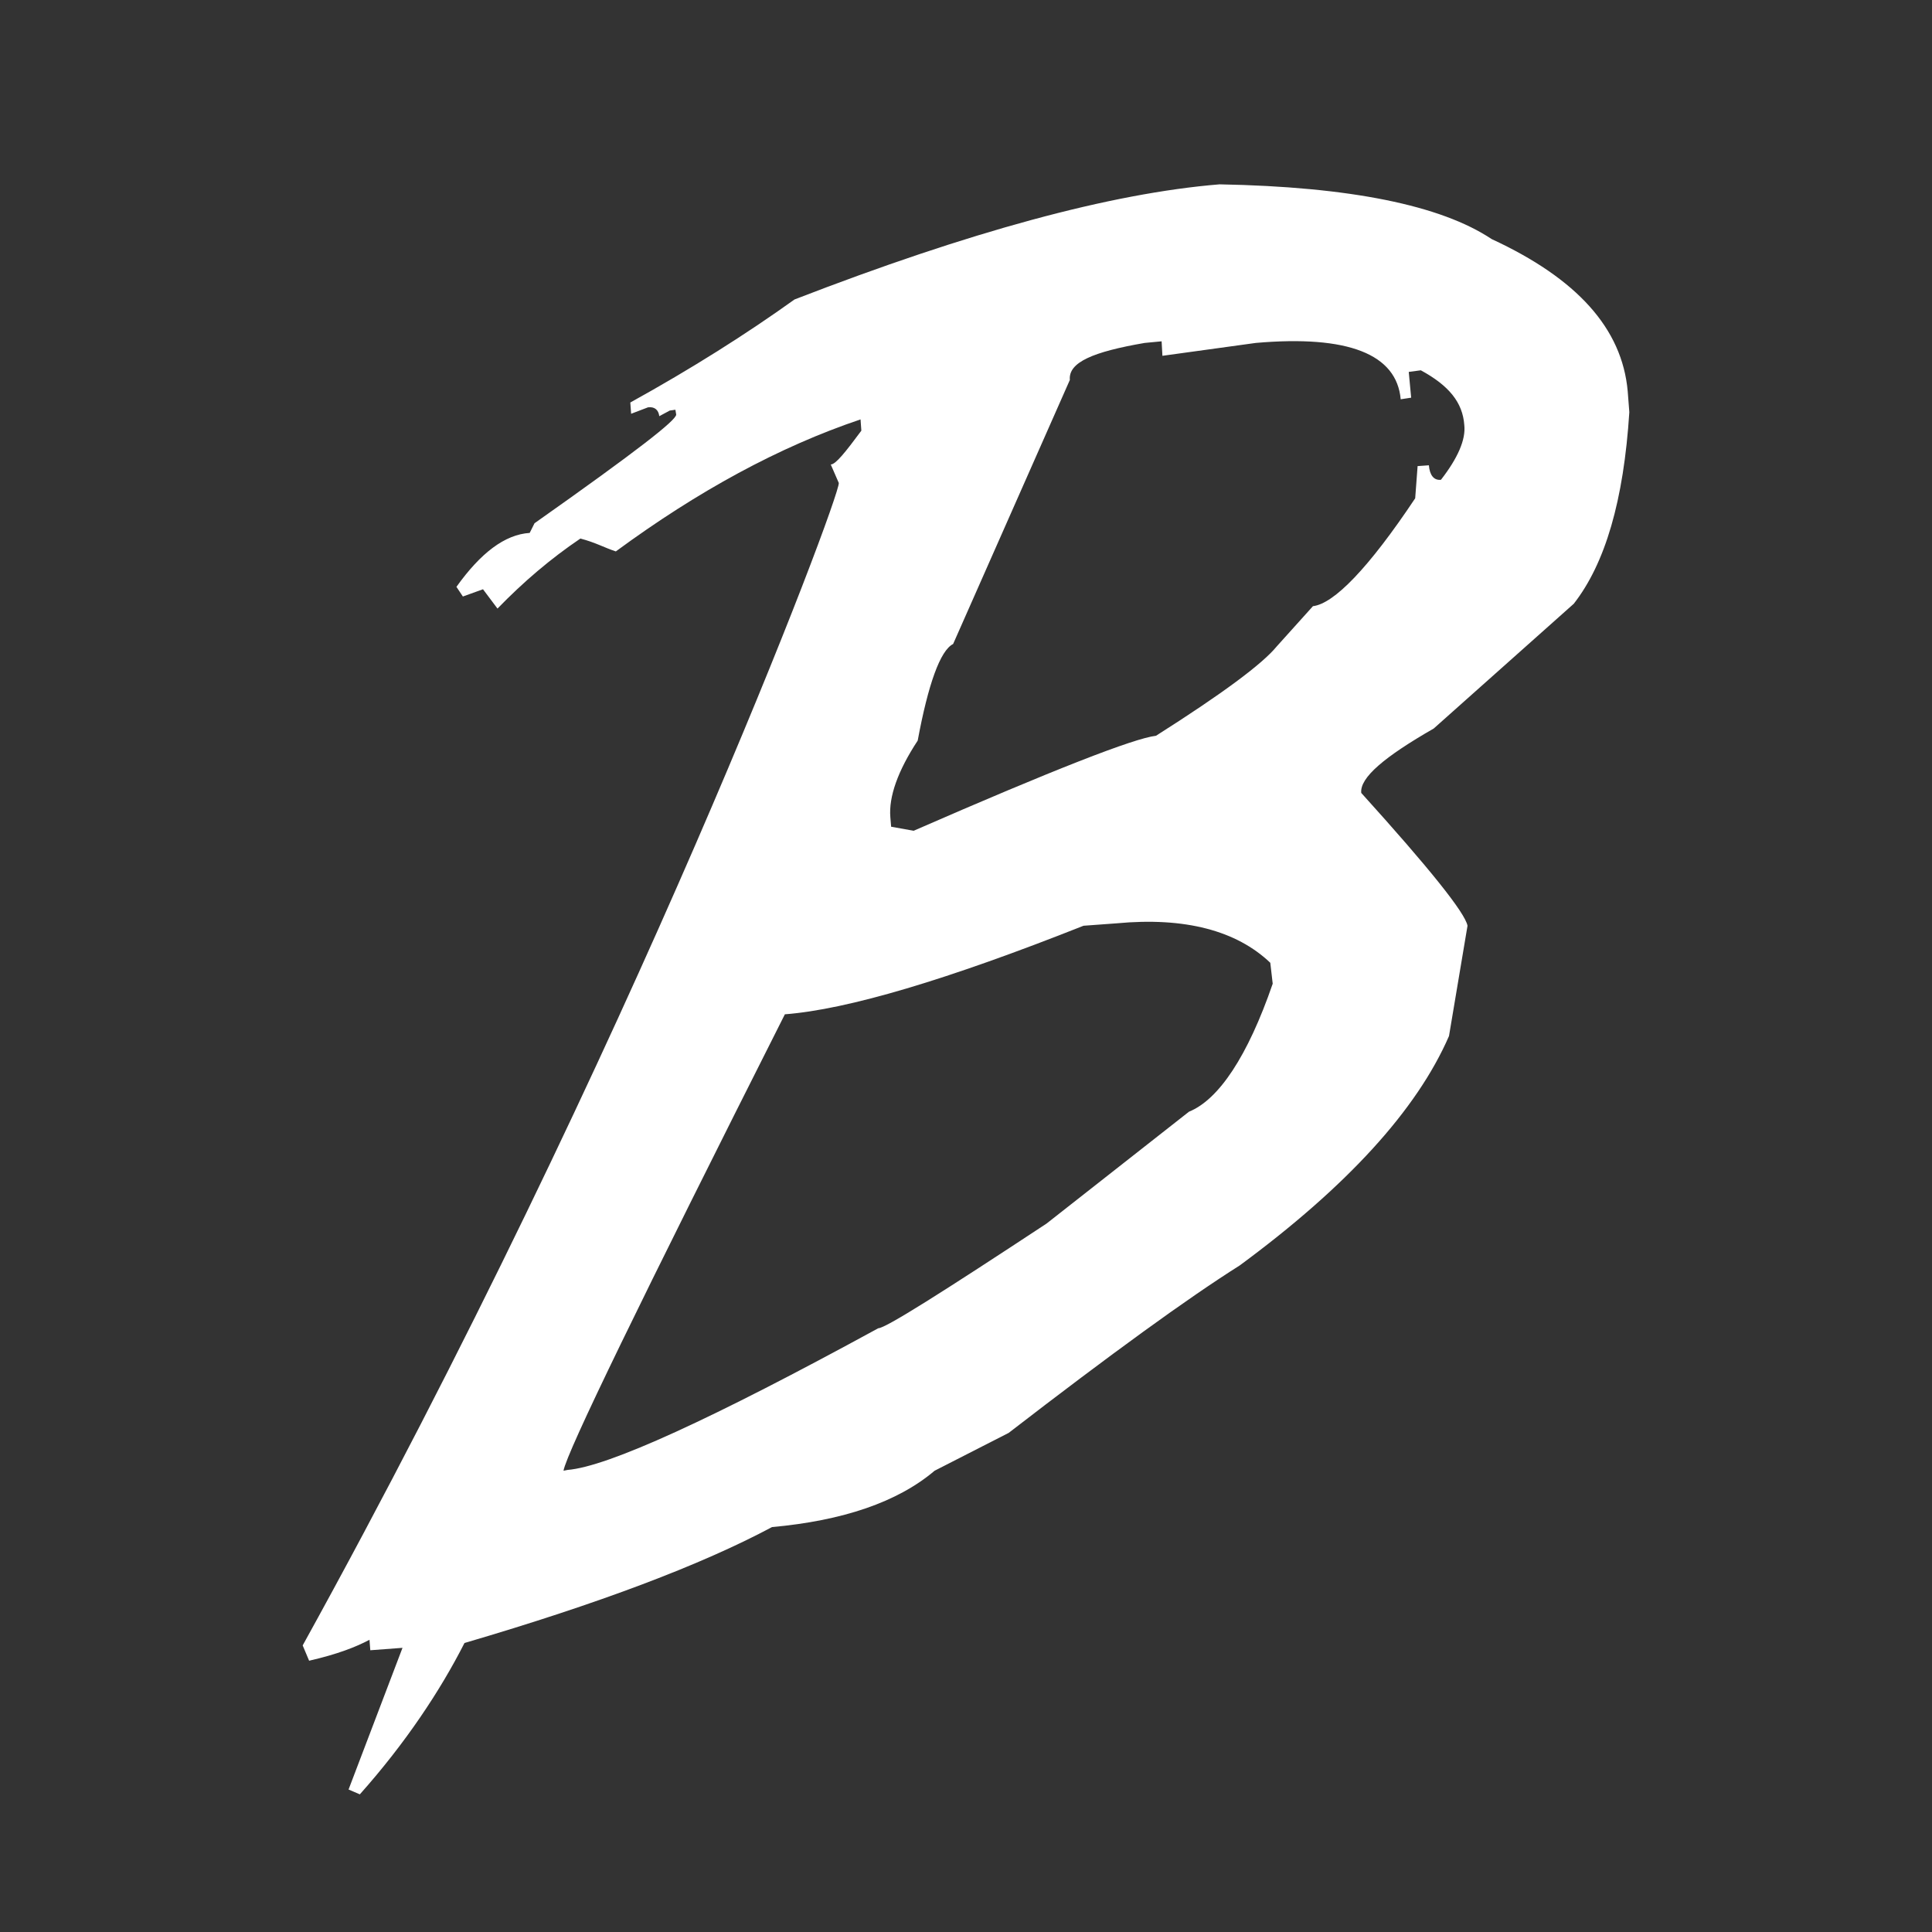 <?xml version="1.0" encoding="UTF-8"?><!DOCTYPE svg PUBLIC "-//W3C//DTD SVG 1.1//EN" "http://www.w3.org/Graphics/SVG/1.1/DTD/svg11.dtd"><svg xmlns="http://www.w3.org/2000/svg" xmlns:xlink="http://www.w3.org/1999/xlink" version="1.1" width="512" height="512" viewBox="0 0 512 512"><rect x="0" y="0" width="512" height="512" fill="#333333" stroke="none"/>    <path fill="#ffffff" transform="scale(1, -1) translate(0, -448)" glyph-name="babel" unicode="&#xFA24;" horiz-adv-x="512" d=" M388.907 202.667C388.267 206.08 378.88 217.813 360.747 237.867C360.32 241.92 366.933 247.467 379.947 254.933L417.067 288C425.387 298.667 430.293 315.307 431.787 338.773L431.36 344.32C429.867 360.96 417.92 374.187 395.307 384.64C381.867 393.6 357.76 398.507 323.2 399.147C294.4 396.8 256.853 386.56 210.56 368.64C197.76 359.467 183.253 350.293 167.04 341.333L167.253 338.347L171.733 340.053C173.44 340.267 174.507 339.413 174.72 337.707L177.493 339.2L178.987 339.413L179.2 338.133C179.2 336.64 169.173 328.747 141.653 309.333L140.373 306.773C133.76 306.347 127.36 301.44 120.96 292.48L122.667 289.92L128 291.84L131.84 286.72C138.667 293.76 145.92 299.947 153.813 305.28C157.867 304.213 160 302.933 163.2 301.867C184.96 317.867 206.507 329.6 228.053 336.853L228.267 333.867C224 328.107 221.44 324.907 220.16 324.907L222.293 320C222.507 315.947 167.893 170.667 80.213 11.947L81.92 7.893C89.387 9.6 94.293 11.52 97.92 13.44L98.133 10.667L106.667 11.307L92.373 -26.24L95.36 -27.52C107.52 -13.867 116.693 0 123.093 12.587C158.72 23.04 185.813 33.28 204.587 43.307C223.36 45.013 237.867 49.92 247.68 58.24L267.307 68.267C294.4 89.173 314.667 103.893 328.533 112.64C356.907 133.547 375.467 153.813 384 173.44L388.907 202.667M315.093 153.387L277.333 123.733C249.813 105.6 234.667 96 232.747 96C188.587 71.893 161.067 59.307 150.4 58.453L149.333 58.24C150.187 63.147 169.813 103.467 208 179.2C224.64 180.48 251.093 188.373 287.147 202.667L295.893 203.307C314.027 205.013 327.68 201.387 336.64 192.853L337.28 187.307C330.667 168.107 322.987 156.587 315.093 153.387M338.347 276.693C334.507 272 323.84 264.107 306.347 253.013C300.587 252.373 279.253 244.053 242.133 227.84L236.16 228.907L235.947 231.467C235.52 236.8 237.867 243.627 243.2 251.733C245.973 266.667 249.173 275.627 252.587 277.333L283.52 347.307C283.093 352 289.707 354.773 303.36 357.12L307.84 357.547L308.053 353.707L332.8 357.12C357.333 359.253 370.133 354.133 371.2 342.187L373.973 342.613L373.333 349.44L376.533 349.867C384 345.813 387.627 341.333 388.053 335.36C388.48 331.52 386.347 326.613 381.867 320.853C379.947 320.64 378.88 322.133 378.667 324.693L375.68 324.48L375.04 315.947C362.667 297.387 353.493 288 347.947 287.36L338.347 276.693z" /></svg>